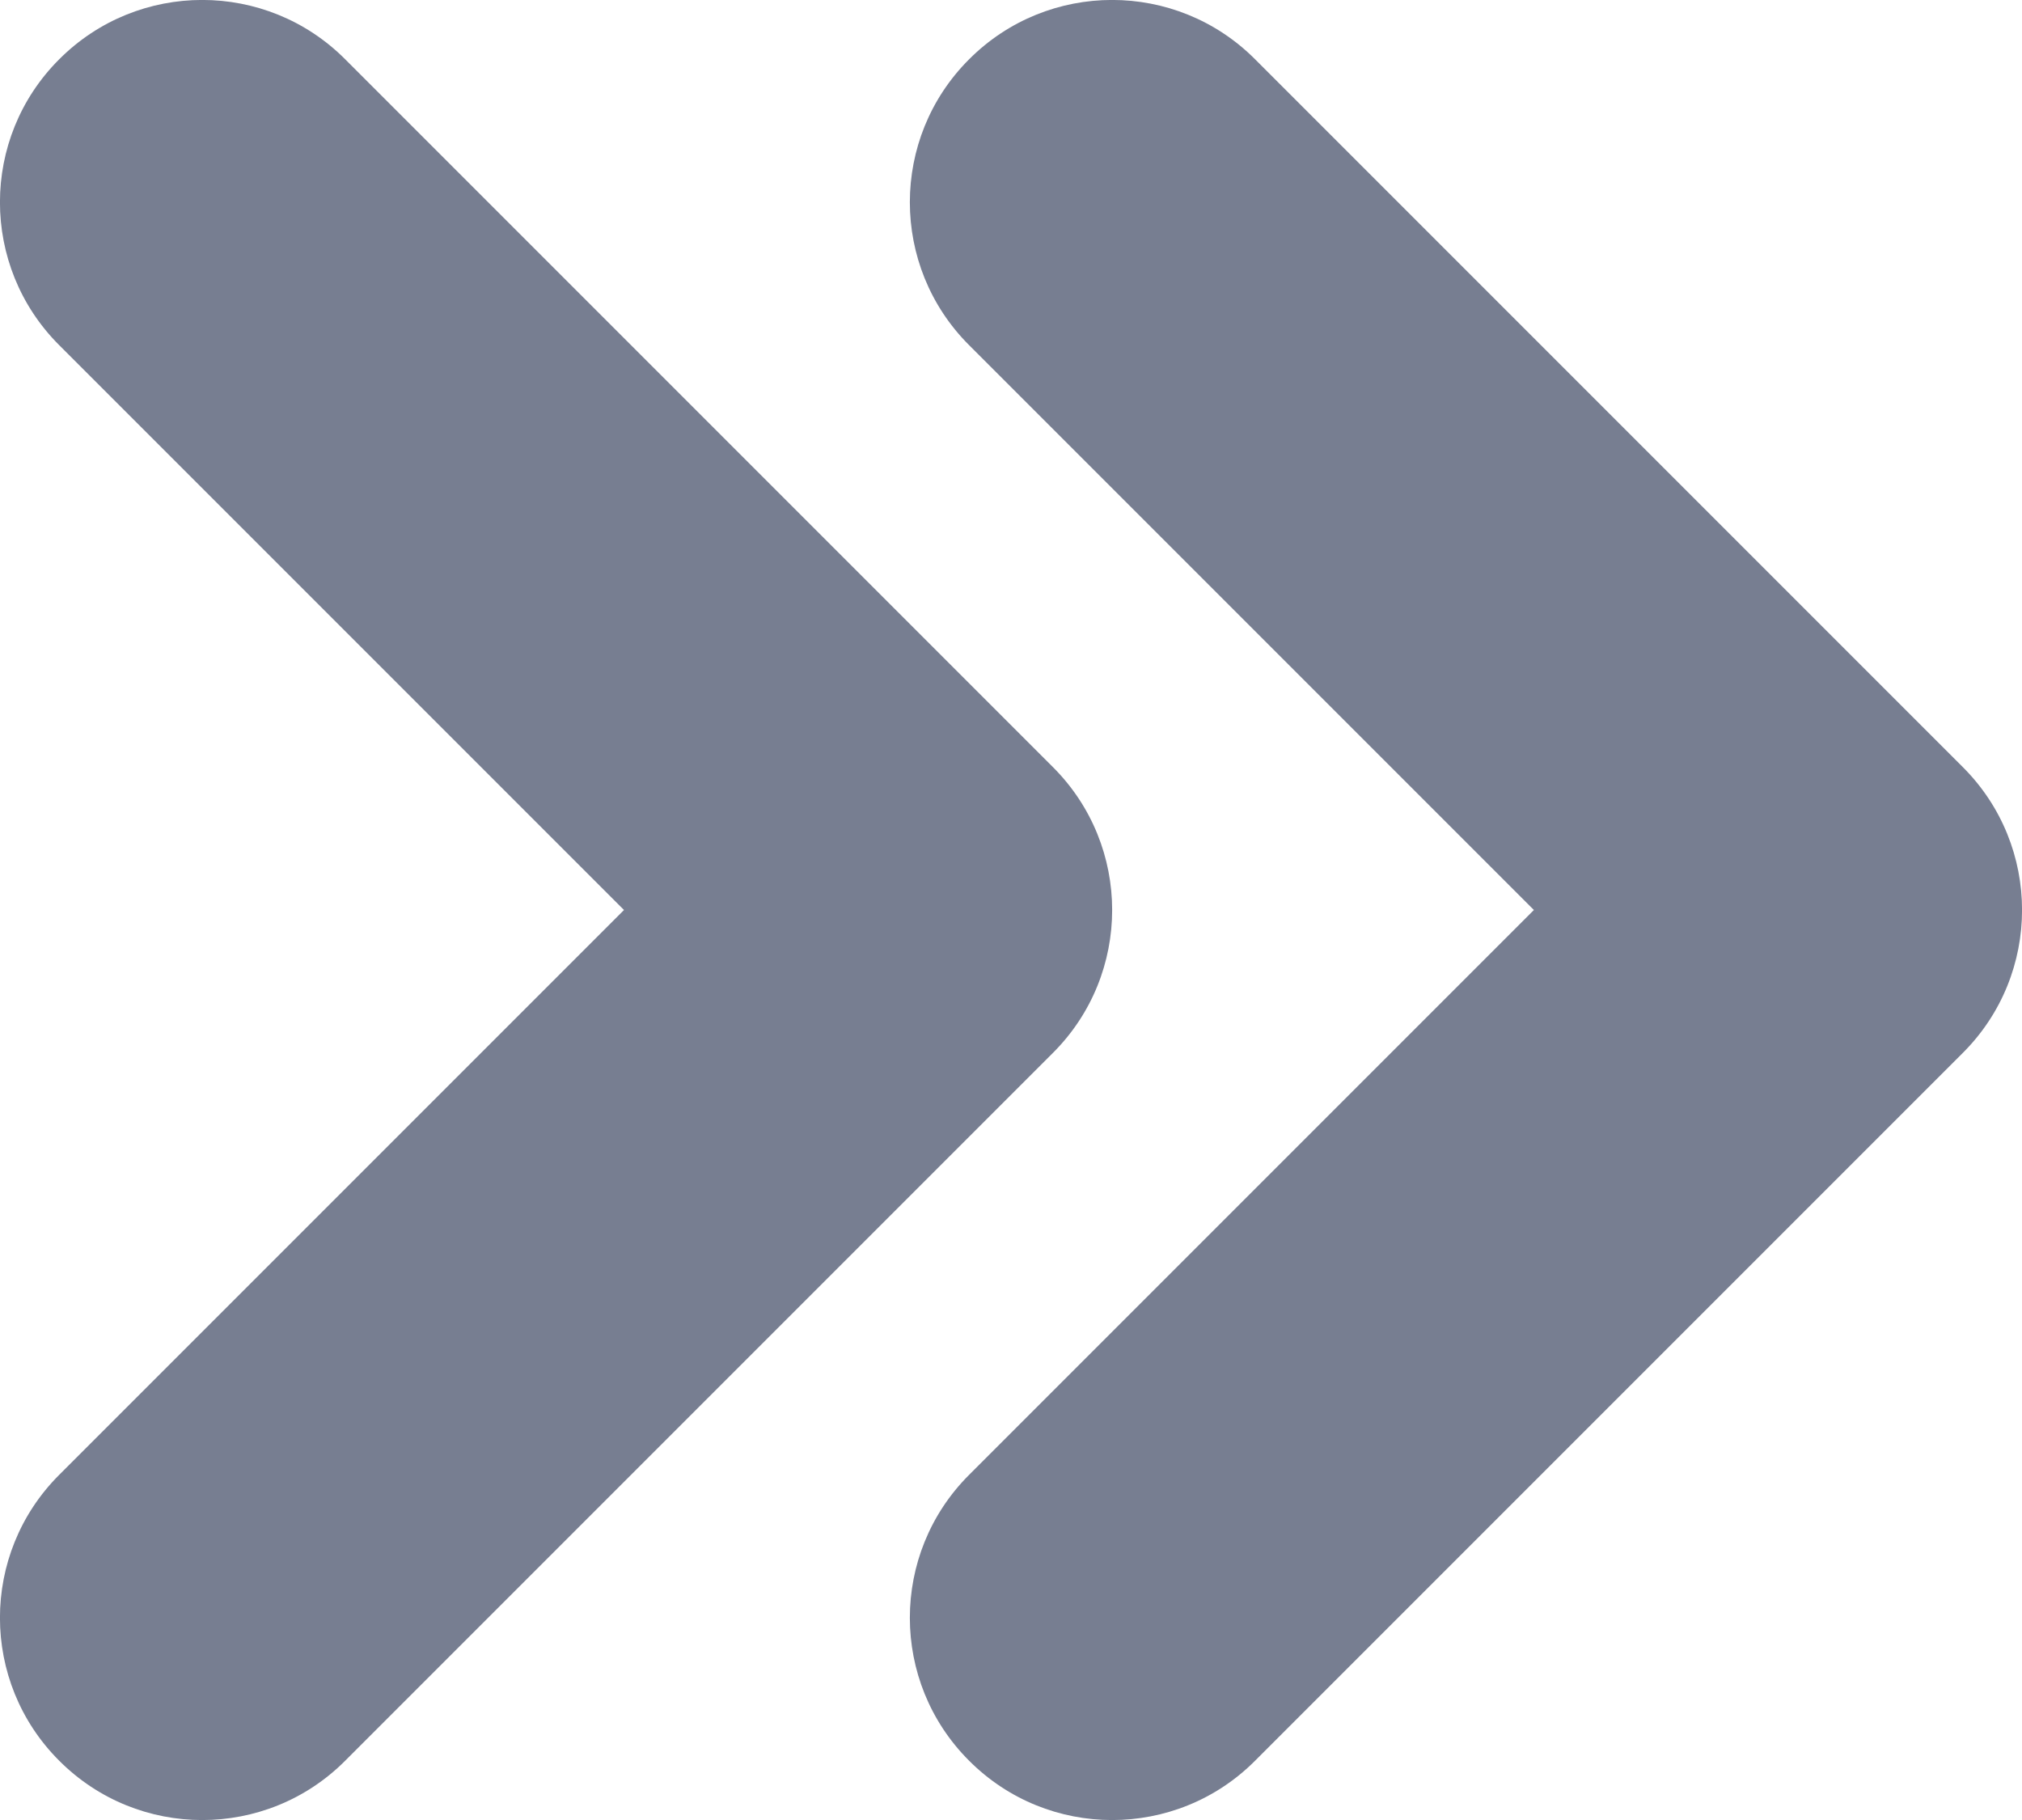 <svg width="10" height="9" viewBox="0 0 10 9" fill="none" xmlns="http://www.w3.org/2000/svg">
<path fill-rule="evenodd" clip-rule="evenodd" d="M4.793 0.293C4.402 0.683 4.402 1.317 4.793 1.707L7.586 4.5L4.793 7.293C4.402 7.683 4.402 8.317 4.793 8.707C5.183 9.098 5.817 9.098 6.207 8.707L9.707 5.207C10.098 4.817 10.098 4.183 9.707 3.793L6.207 0.293C5.817 -0.098 5.183 -0.098 4.793 0.293Z" fill="#777E91"/>
<path fill-rule="evenodd" clip-rule="evenodd" d="M0.293 0.293C-0.098 0.683 -0.098 1.317 0.293 1.707L3.086 4.5L0.293 7.293C-0.098 7.683 -0.098 8.317 0.293 8.707C0.683 9.098 1.317 9.098 1.707 8.707L5.207 5.207C5.598 4.817 5.598 4.183 5.207 3.793L1.707 0.293C1.317 -0.098 0.683 -0.098 0.293 0.293Z" fill="#777E91"/>
</svg>
